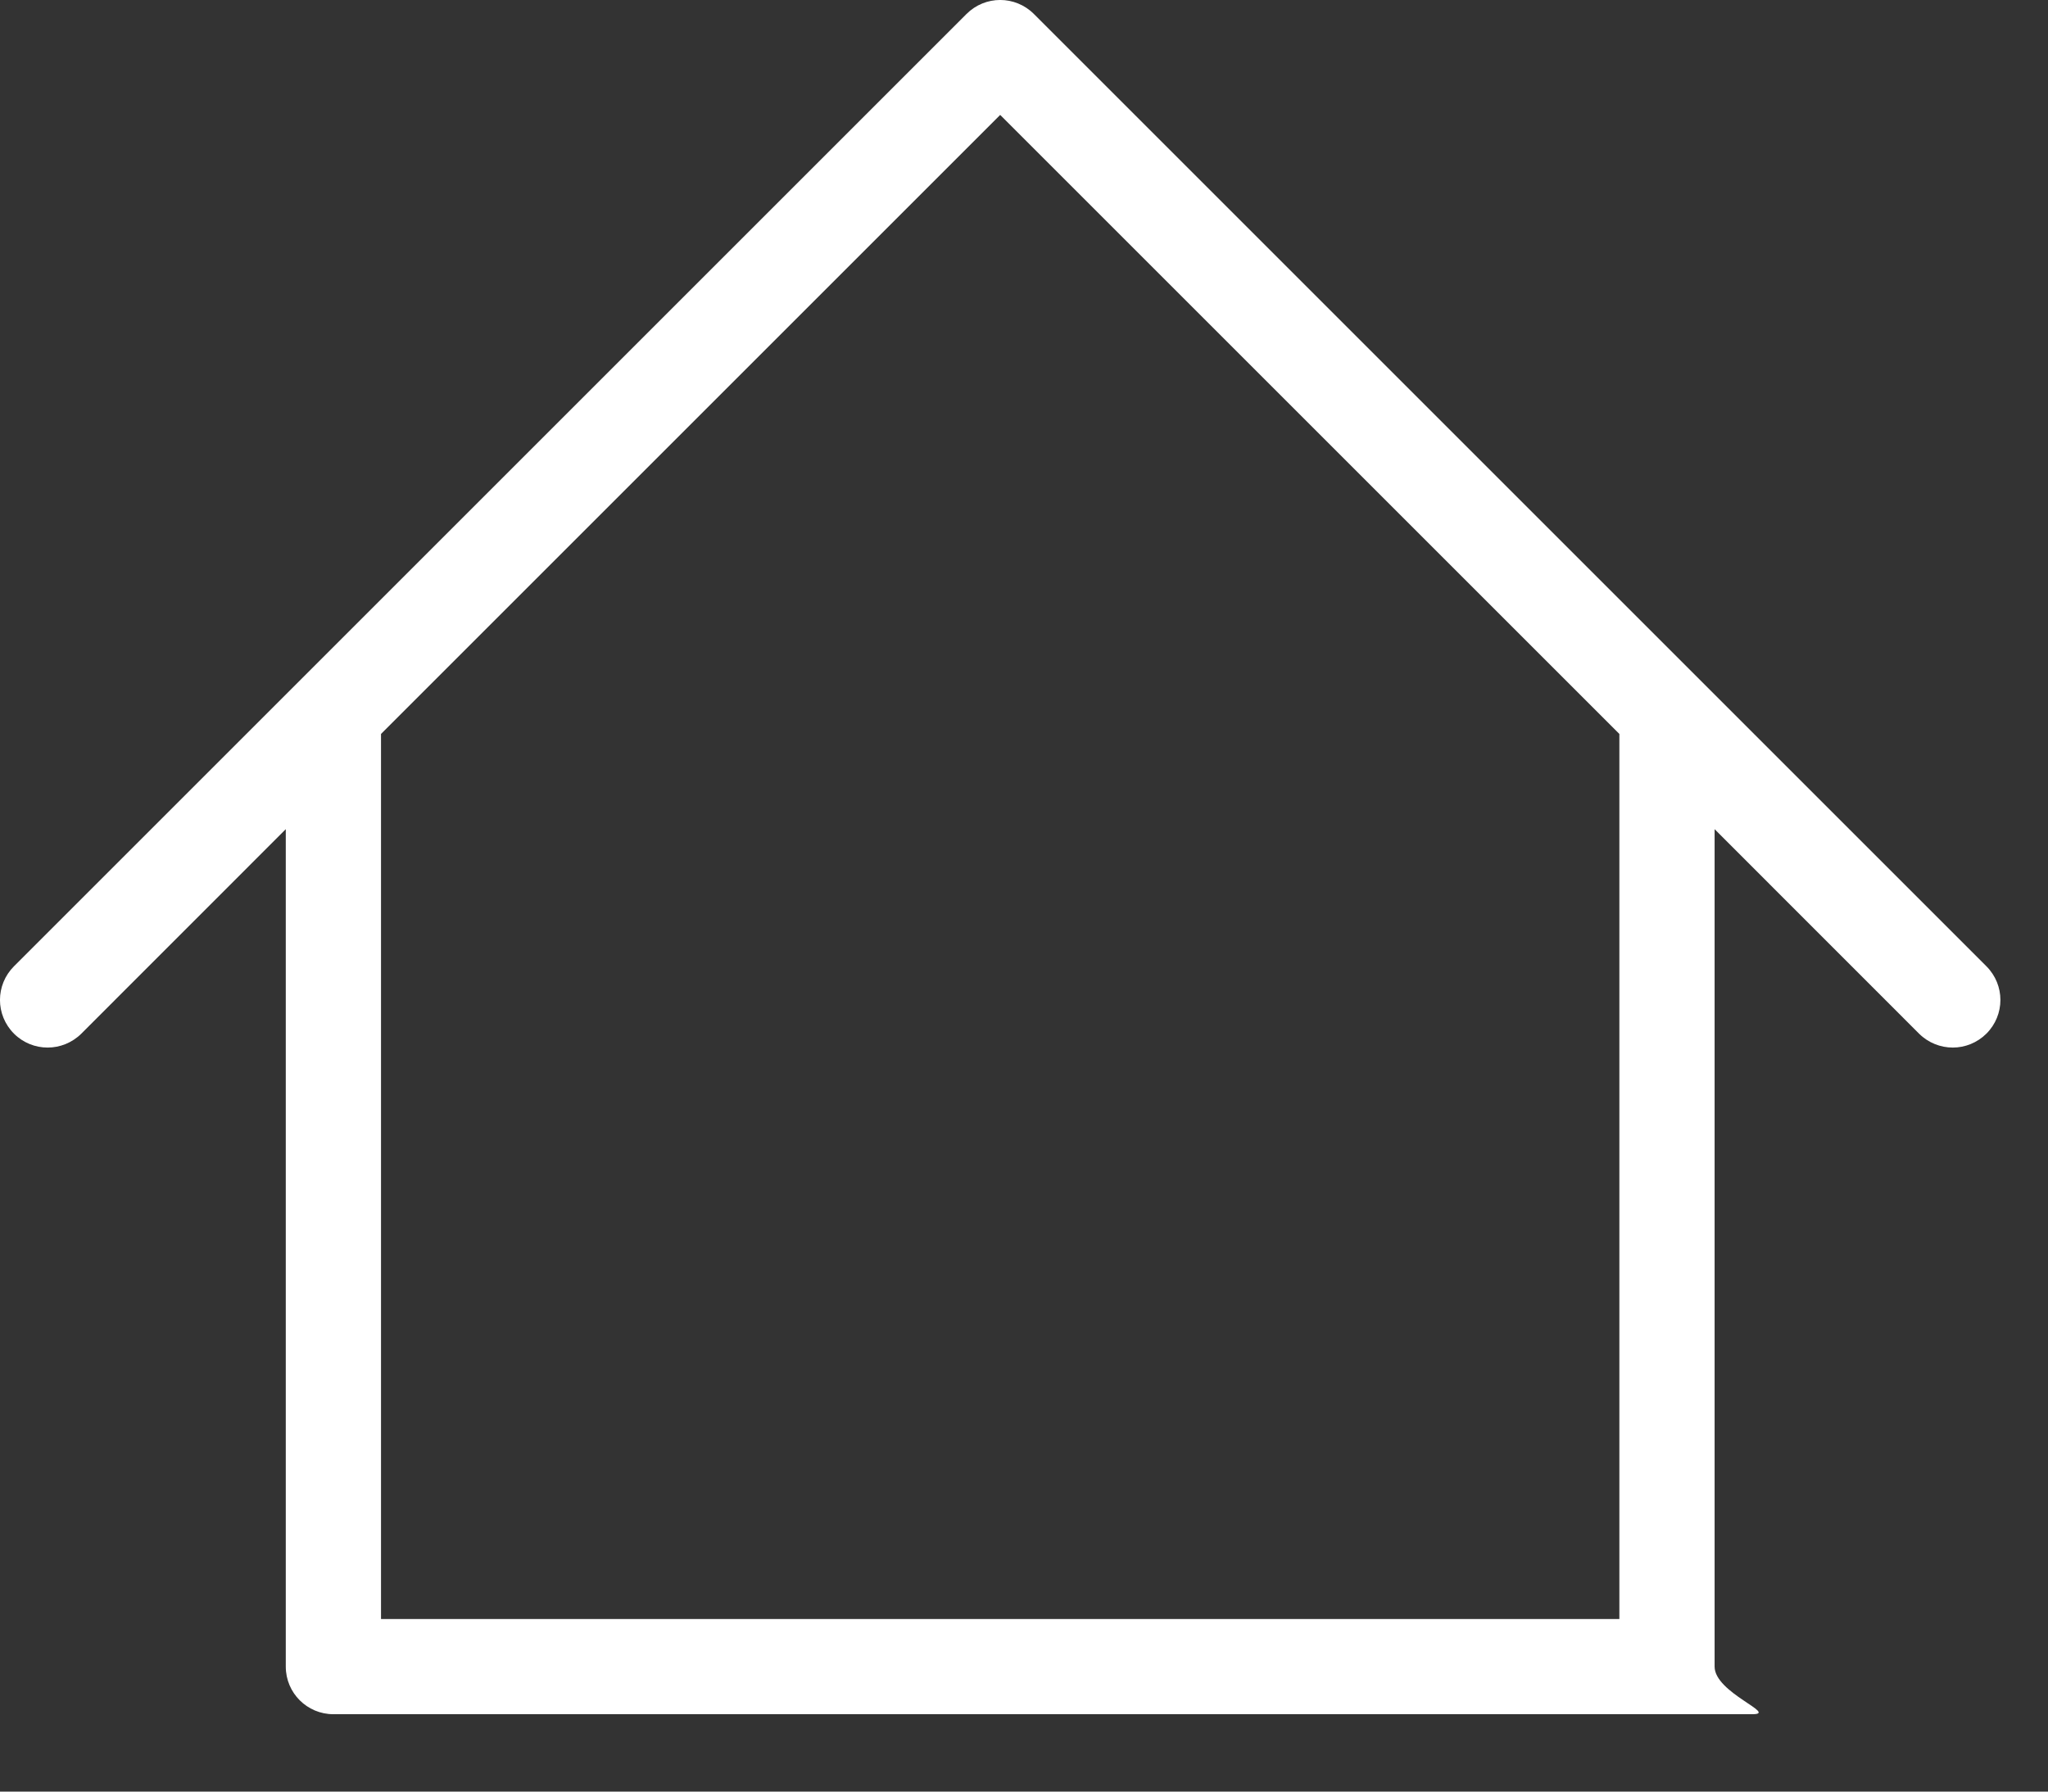 <?xml version="1.0" encoding="UTF-8"?>
<svg width="24px" height="21px" viewBox="0 0 24 21" version="1.1" xmlns="http://www.w3.org/2000/svg" xmlns:xlink="http://www.w3.org/1999/xlink">
    <rect x="0" y="0" width="24" height="21" fill="#333333" stroke="none"/>
    <!-- Generator: Sketch 46.2 (44496) - http://www.bohemiancoding.com/sketch -->
    <title>icon/home-press</title>
    <desc>Created with Sketch.</desc>
    <defs></defs>
    <g id="Page-1" stroke="none" stroke-width="1" fill="none" fill-rule="evenodd">
        <g id="13---landing-view" transform="translate(-52, -626)" fill-rule="nonzero" fill="#FFFFFF">
            <g id="Tab-Bar---5-Tabs" transform="translate(0, 618)">
                <g id="Tab-1" transform="translate(37, 0)">
                    <g id="Group" transform="translate(14, 8)">
                        <path d="M21.535,20.093 C21.844,20.093 21.093,19.844 21.093,19.535 L21.093,9.719 L23.489,12.116 C23.598,12.224 23.741,12.279 23.884,12.279 C24.027,12.279 24.169,12.224 24.278,12.116 C24.497,11.897 24.497,11.545 24.278,11.326 L13.116,0.164 C12.897,-0.055 12.545,-0.055 12.326,0.164 L1.164,11.326 C0.945,11.545 0.945,11.897 1.164,12.116 C1.272,12.224 1.415,12.279 1.558,12.279 C1.701,12.279 1.844,12.224 1.953,12.116 L4.349,9.719 L4.349,19.535 C4.349,19.844 4.599,20.093 4.907,20.093 L21.535,20.093 Z M5.465,8.603 L12.721,1.347 L19.977,8.603 L19.977,18.977 L5.465,18.977 L5.465,8.603 Z" id="icon/home-press"></path>
                    </g>
                </g>
            </g>
        </g>
    </g>
</svg>